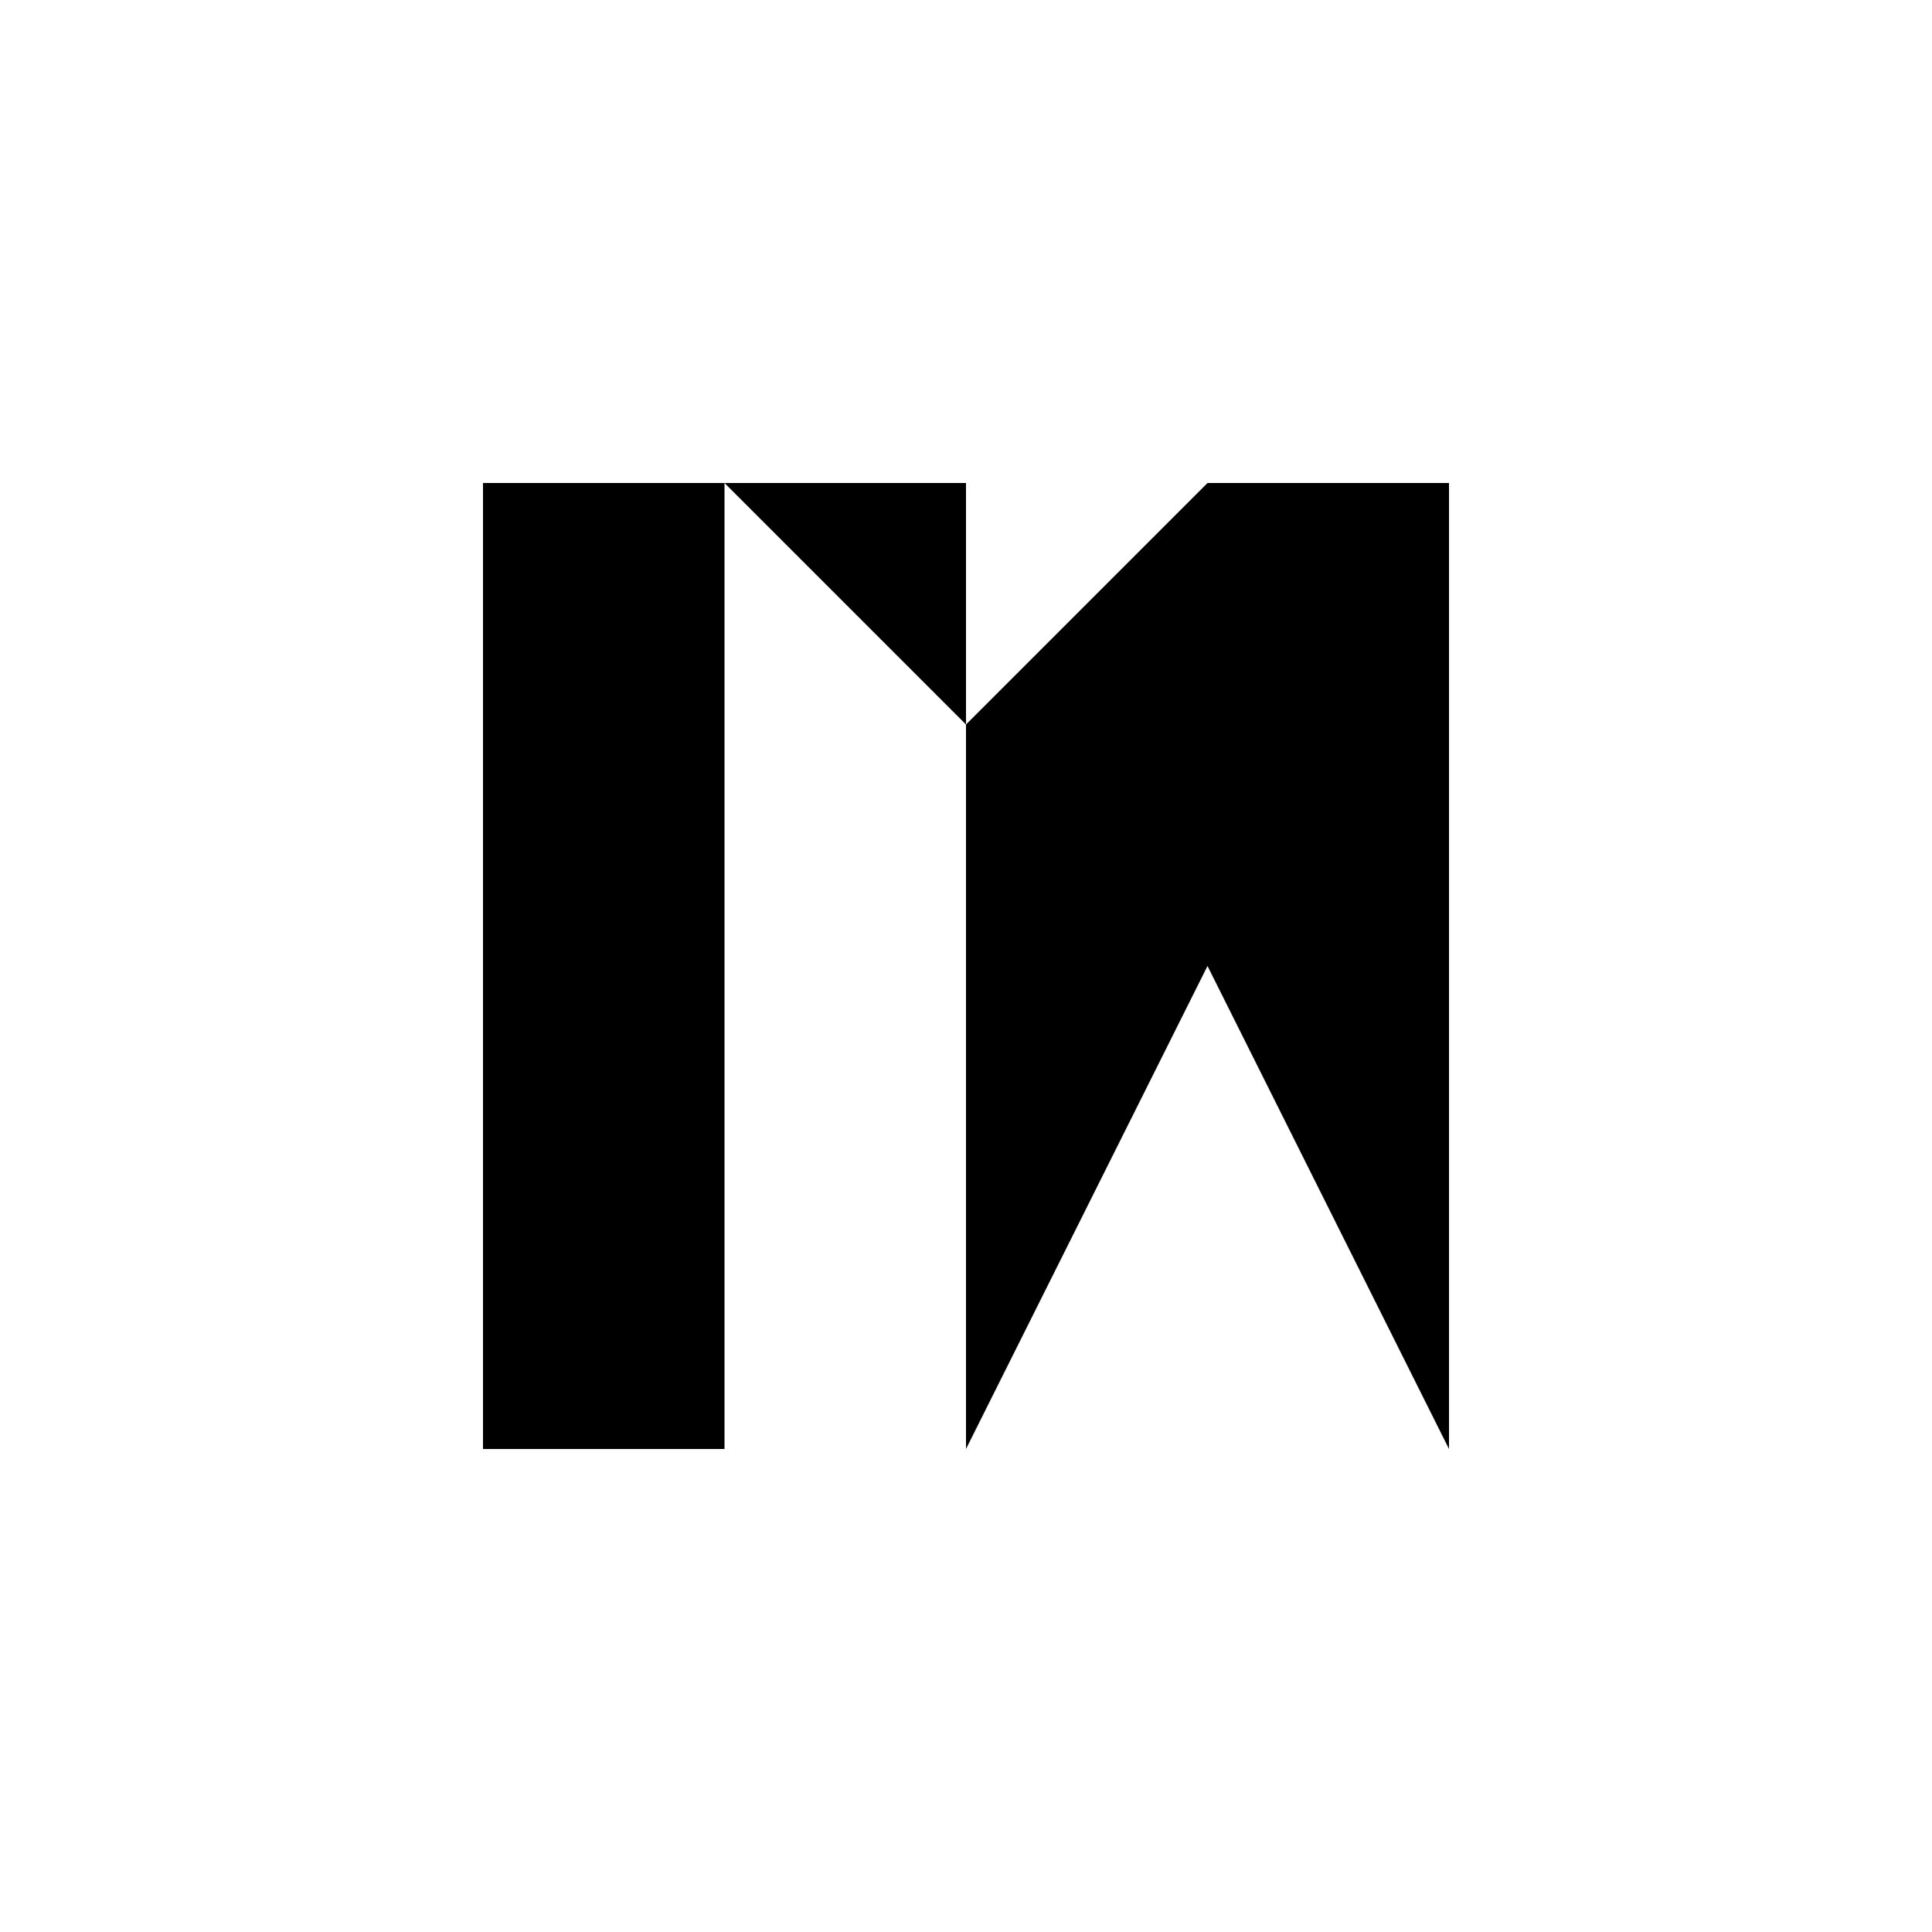 <svg fill="currentColor" class="im-icon" viewBox="0 0 1024 1024" version="1.1" xmlns="http://www.w3.org/2000/svg" width="1em" height="1em">
  <!-- 字母I -->
  <path d="M256 768h128V256H256v512z"/>
  <!-- 字母M -->
  <path d="M512 256v512l128-256 128 256V256h-128l-128 128-128-128H512z"/>
</svg>
